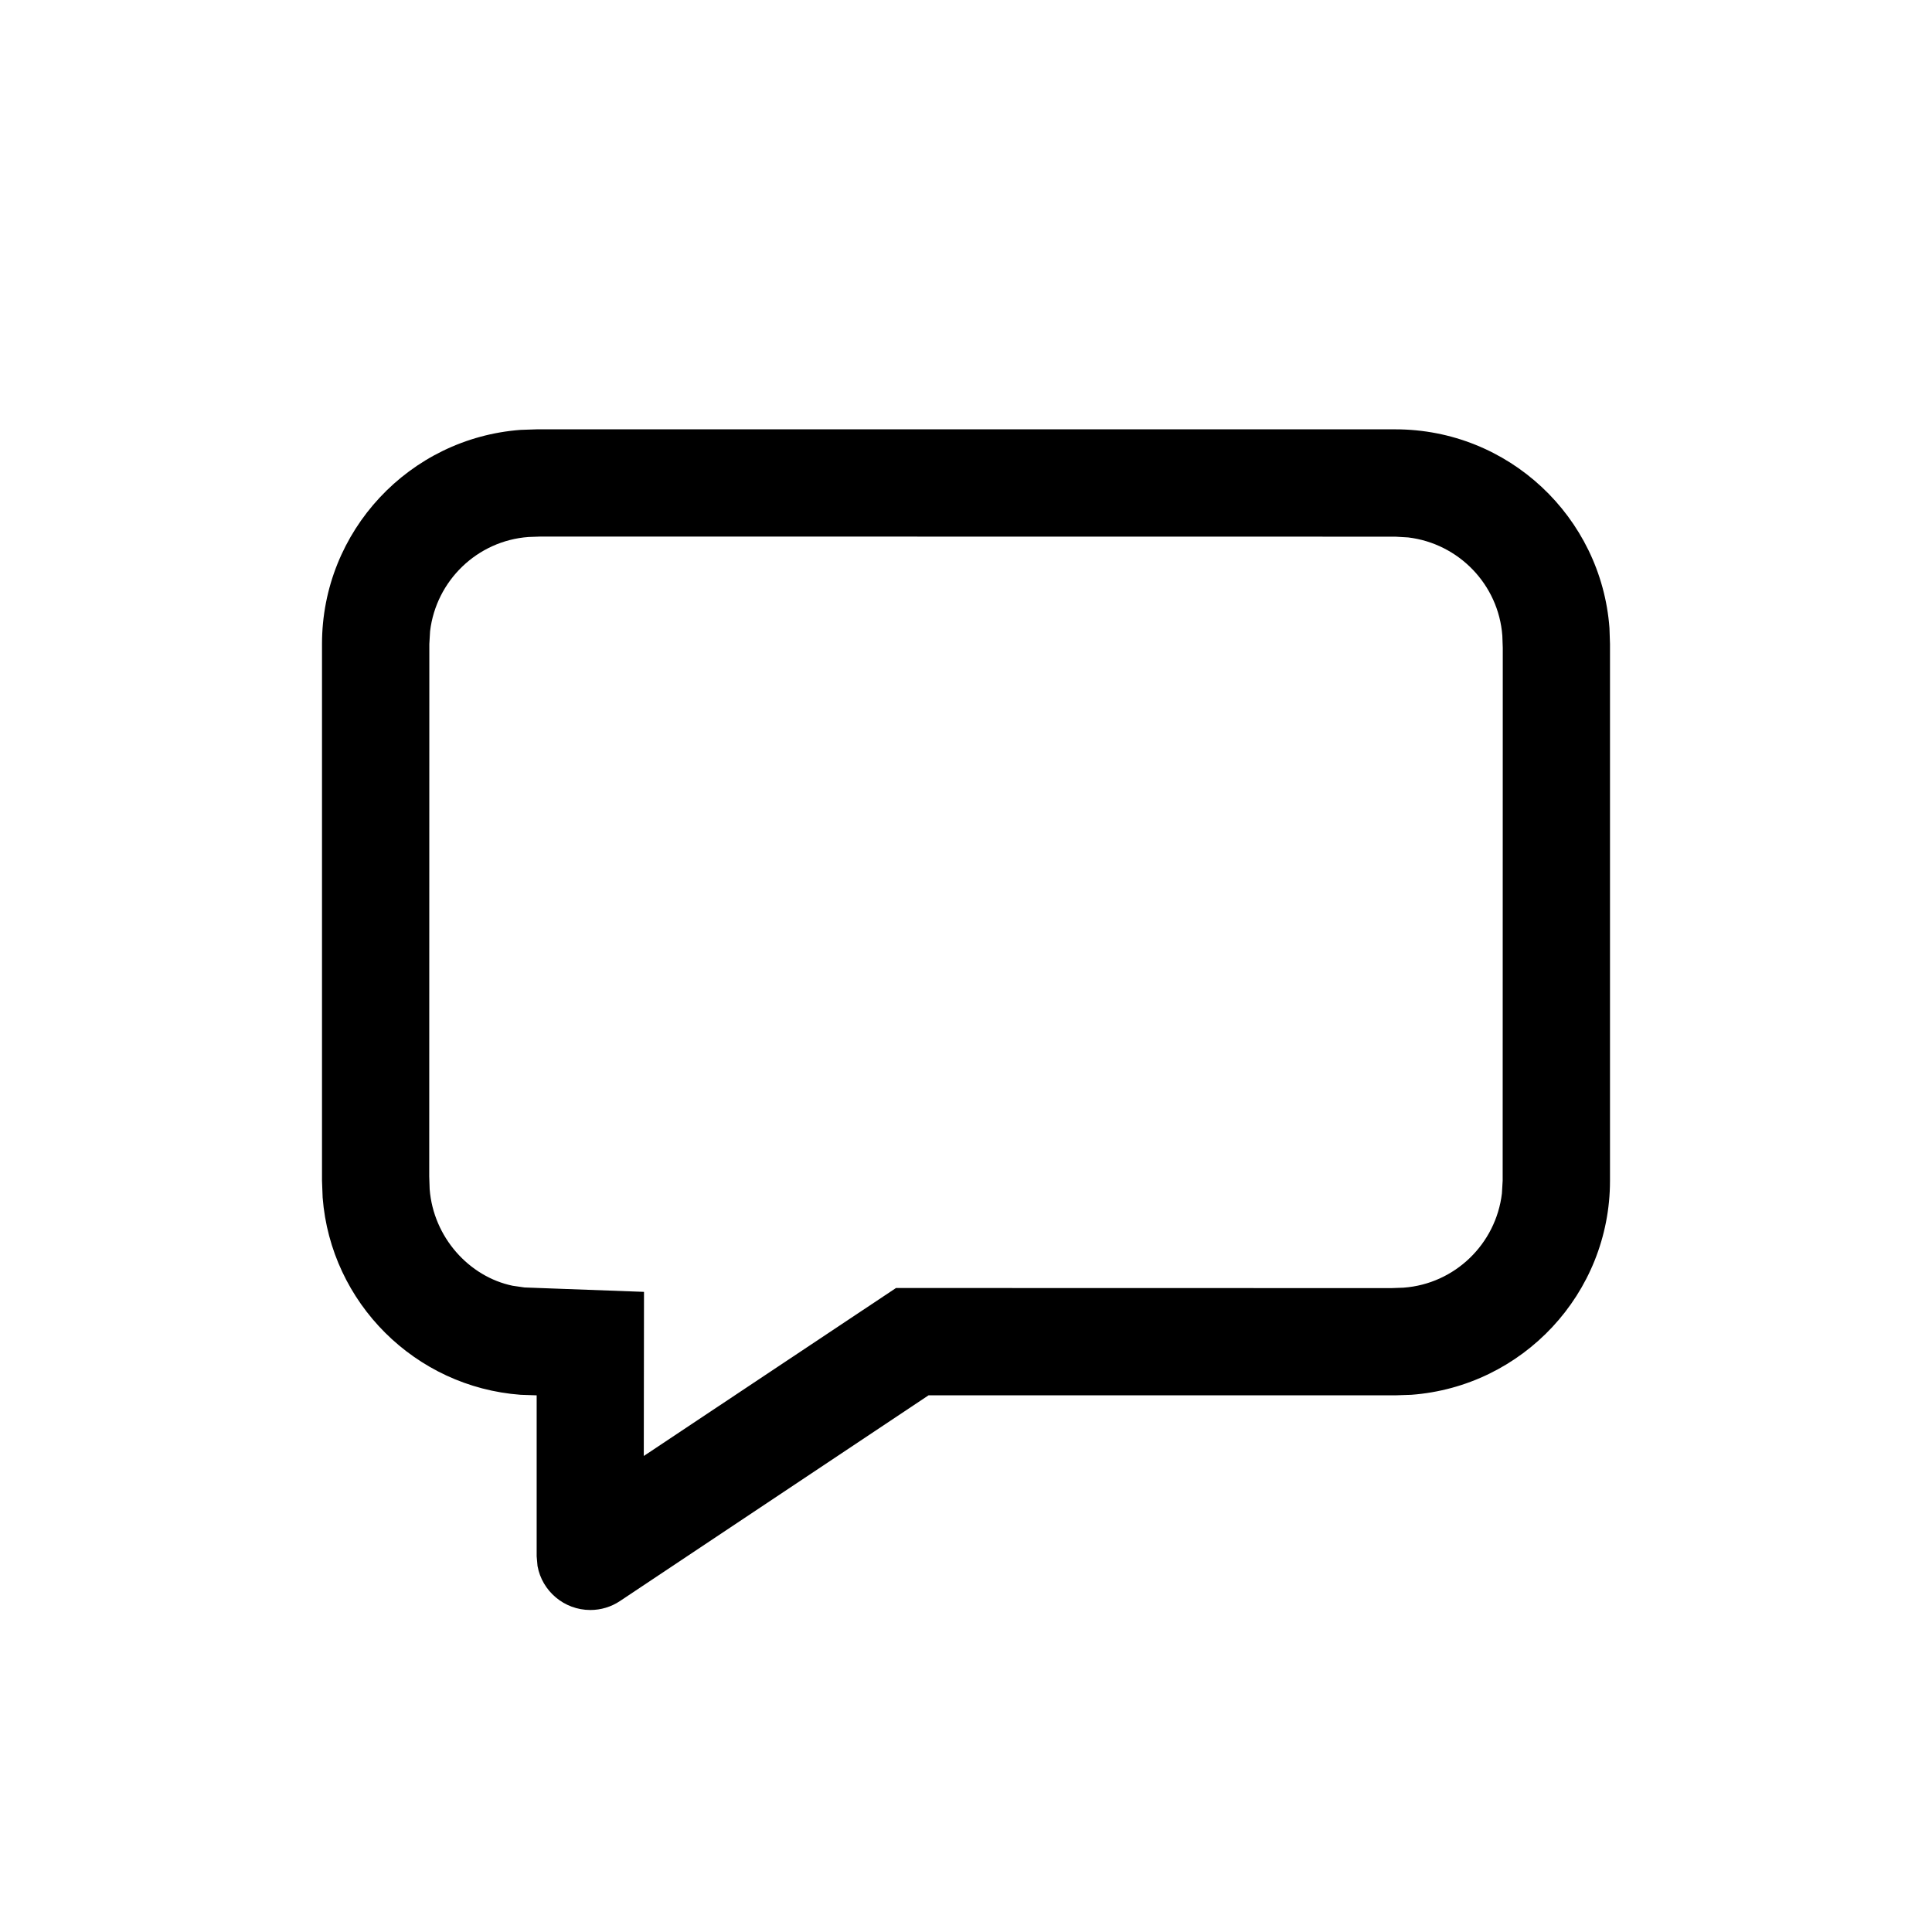<svg xmlns="http://www.w3.org/2000/svg" width="18" height="18" viewBox="0 0 18 18">
  <path d="M13,4 C14.054,4 14.918,4.816 14.995,5.851 L15,6 L15,11 C15,12.054 14.184,12.918 13.149,12.995 L13,13 L8.651,13 L5.777,14.916 C5.695,14.971 5.599,15 5.5,15 C5.255,15 5.05,14.823 5.008,14.59 L5,14.5 L5,13 L4.851,12.995 C3.868,12.922 3.082,12.139 3.006,11.157 L3,11 L3,6 C3,4.946 3.816,4.082 4.851,4.005 L5,4 L13,4 Z M13,5 L5.037,4.999 L4.924,5.003 C4.445,5.038 4.063,5.411 4.007,5.881 L4,6 L3.999,10.961 L4.003,11.079 C4.038,11.528 4.371,11.895 4.776,11.979 L4.887,11.995 L6,12.036 L5.998,13.565 L8.348,12 L12.963,12.001 L13.076,11.997 C13.555,11.962 13.937,11.589 13.993,11.119 L14,11 L14.001,6.037 L13.997,5.924 C13.962,5.445 13.589,5.063 13.119,5.007 L13,5 Z"/>
</svg>
